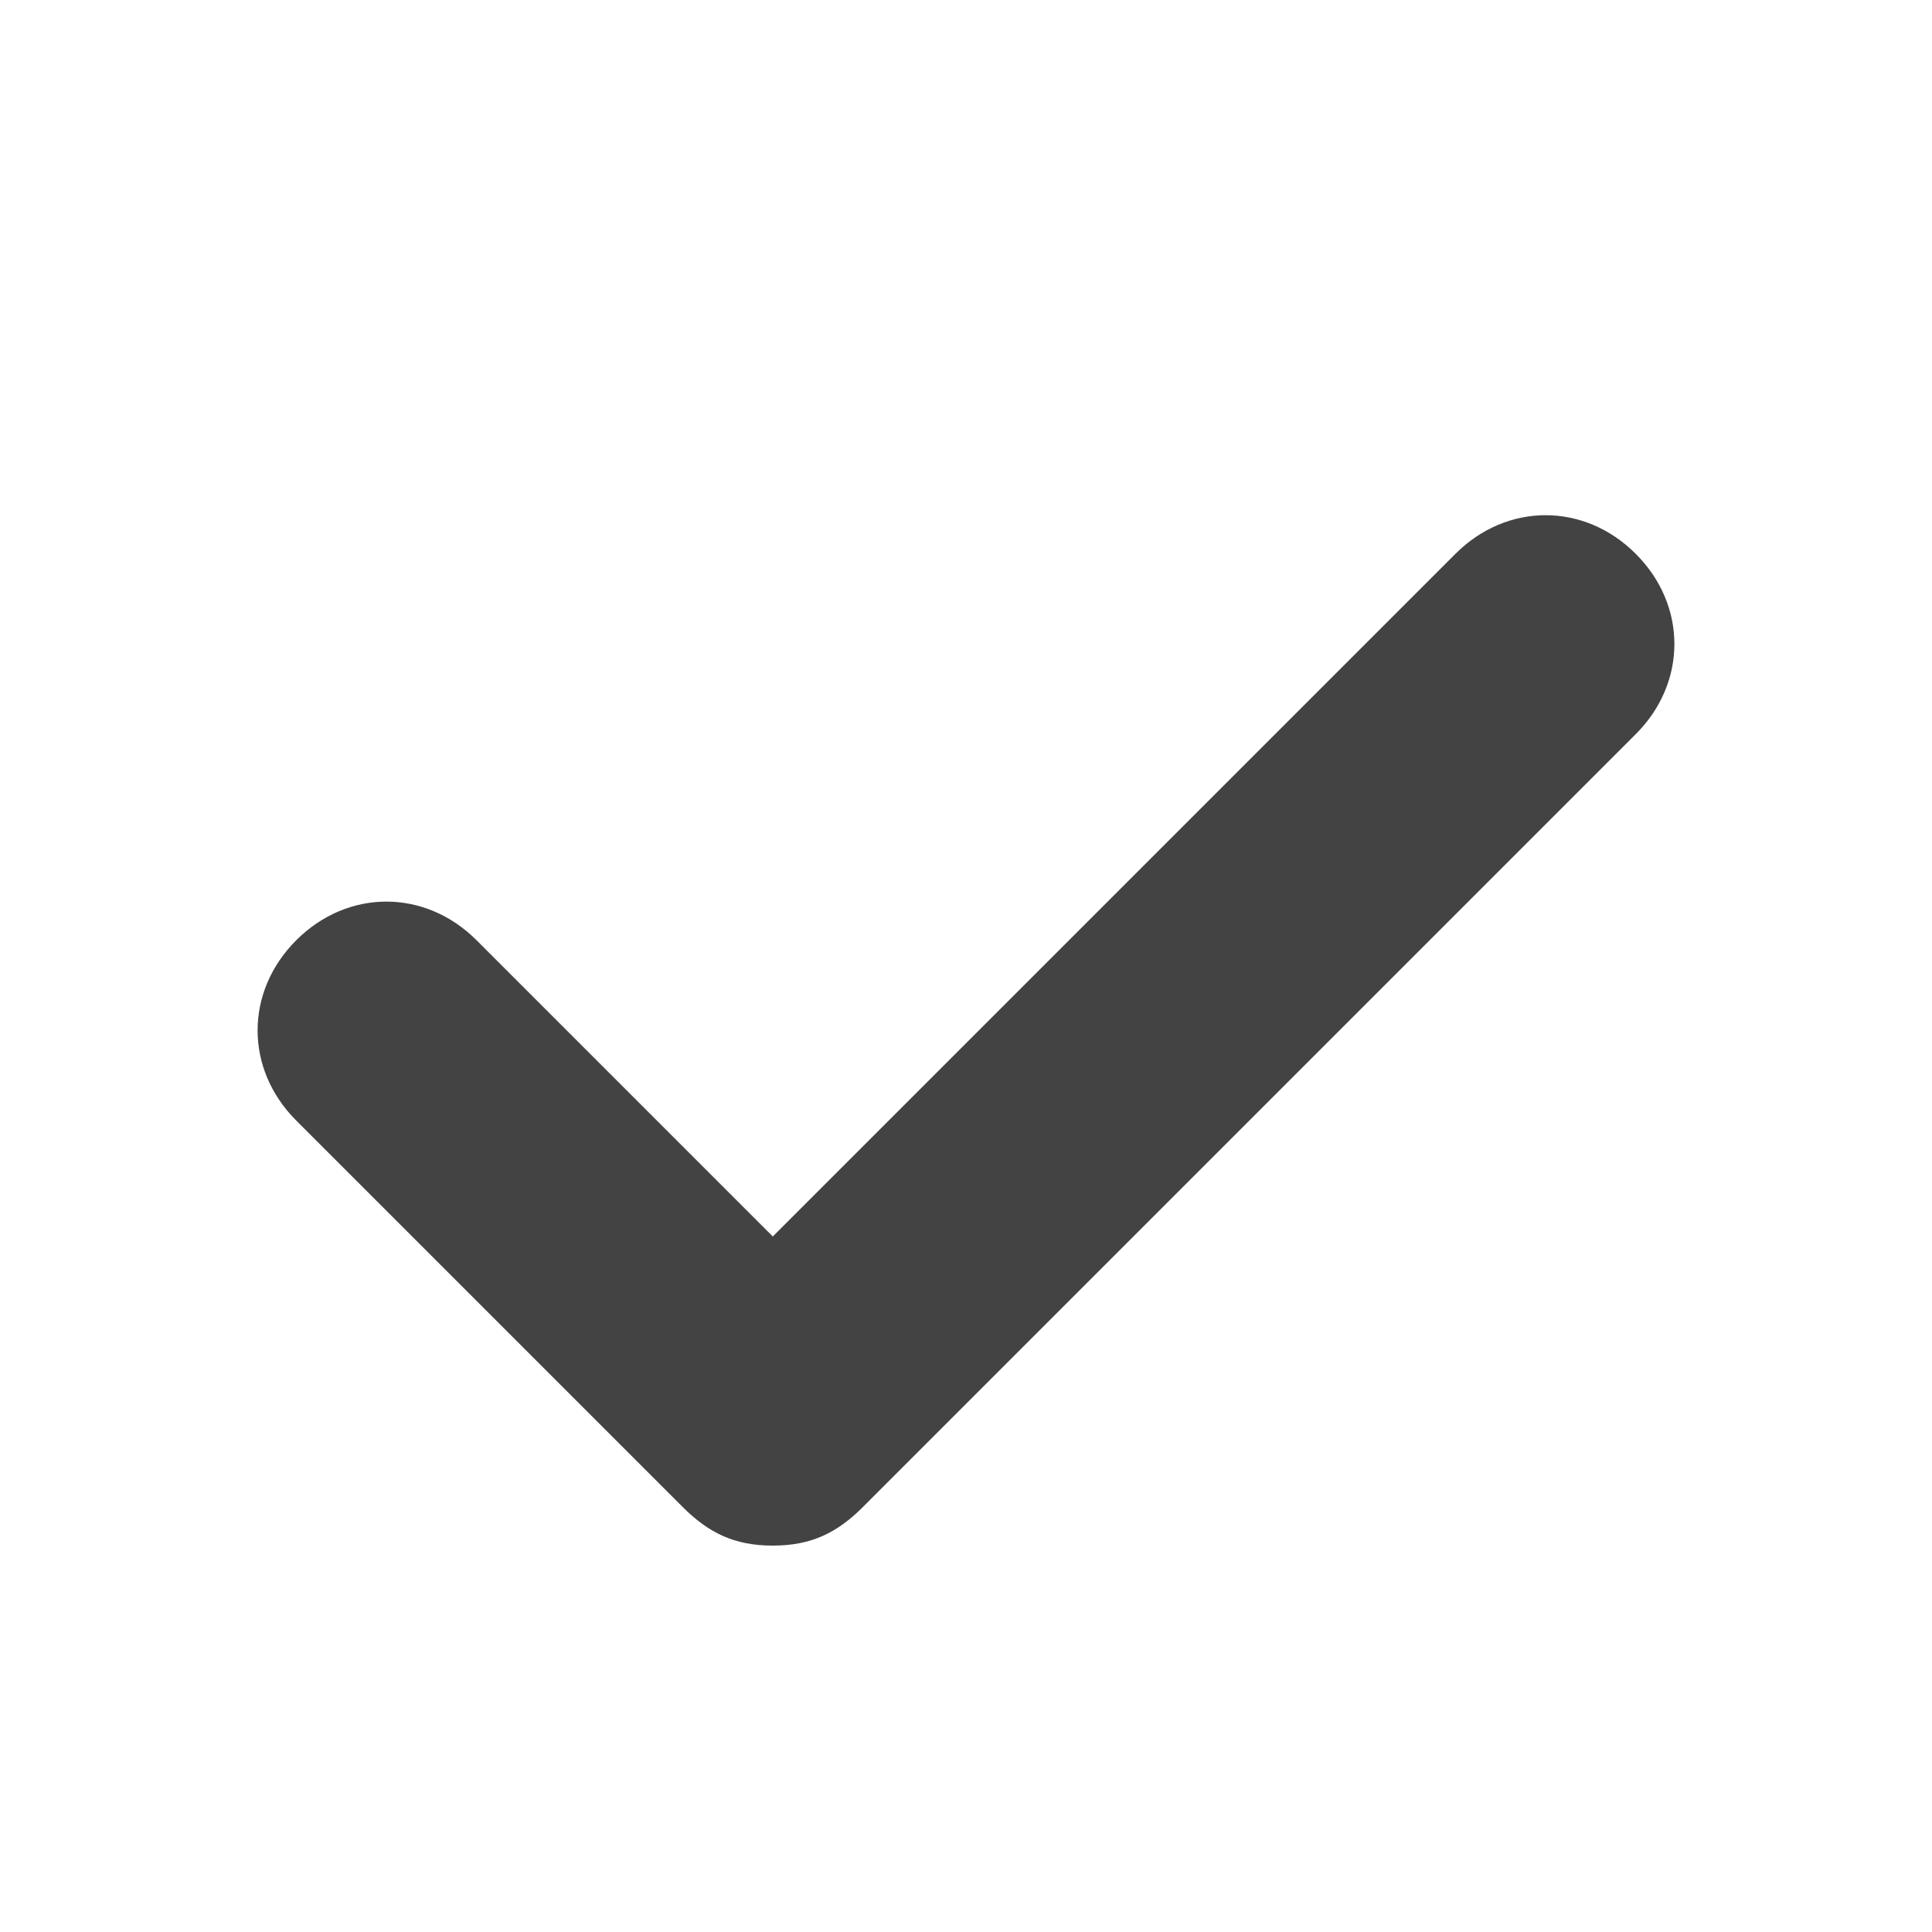 <svg width="15" height="15" viewBox="0 0 15 15" fill="none" xmlns="http://www.w3.org/2000/svg">
<path fill-rule="evenodd" clip-rule="evenodd" d="M6 12C5.7 12 5.5 11.9 5.3 11.7L2.3 8.7C1.9 8.3 1.9 7.7 2.3 7.3C2.7 6.9 3.3 6.9 3.7 7.3L6 9.6L11.3 4.3C11.7 3.9 12.3 3.9 12.7 4.3C13.1 4.7 13.1 5.3 12.7 5.7L6.7 11.7C6.5 11.9 6.3 12 6 12Z" fill="#262626" fill-opacity="0.86"/>
</svg>
